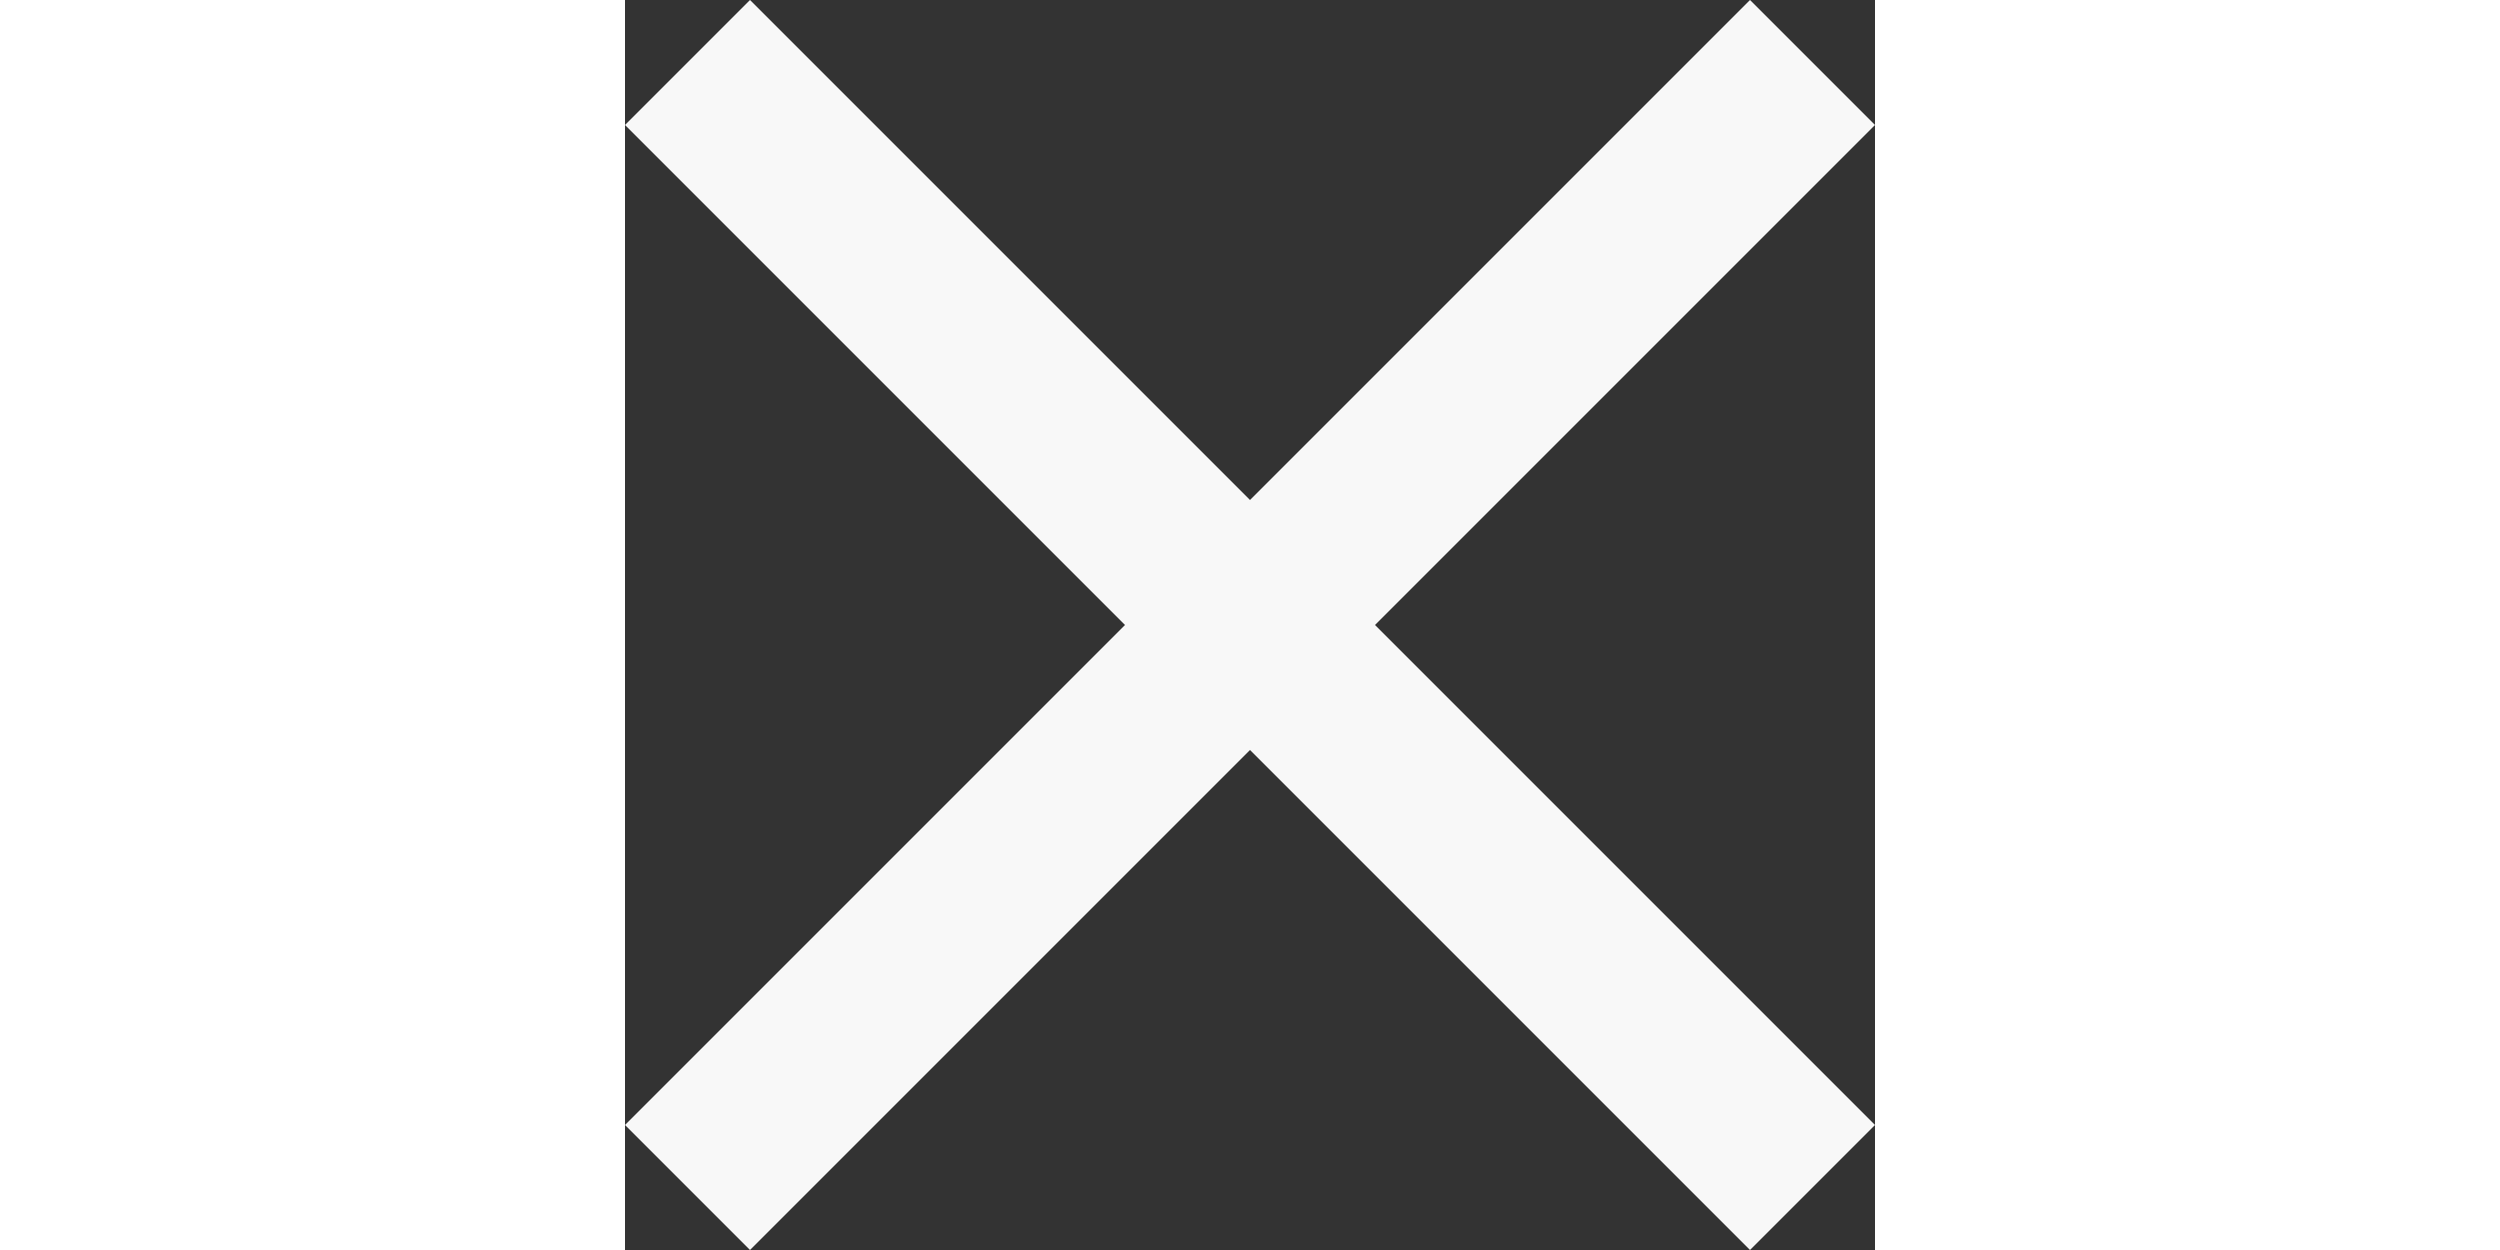 <?xml version="1.0" encoding="UTF-8"?>
<svg xmlns="http://www.w3.org/2000/svg" xmlns:xlink="http://www.w3.org/1999/xlink" width="60px" height="30px" viewBox="0 0 30 30" version="1.1">
<rect x="0" y="0" width="30" height="30" fill="#333333" stroke="none"/>
<g id="surface1">
<path style=" stroke:none;fill-rule:nonzero;fill:rgb(97.255%,97.255%,97.255%);fill-opacity:1;" d="M 3 30 L 0 27 L 12 15 L 0 3 L 3 0 L 15 12 L 27 0 L 30 3 L 18 15 L 30 27 L 27 30 L 15 18 Z M 3 30 "/>
</g>
</svg>
